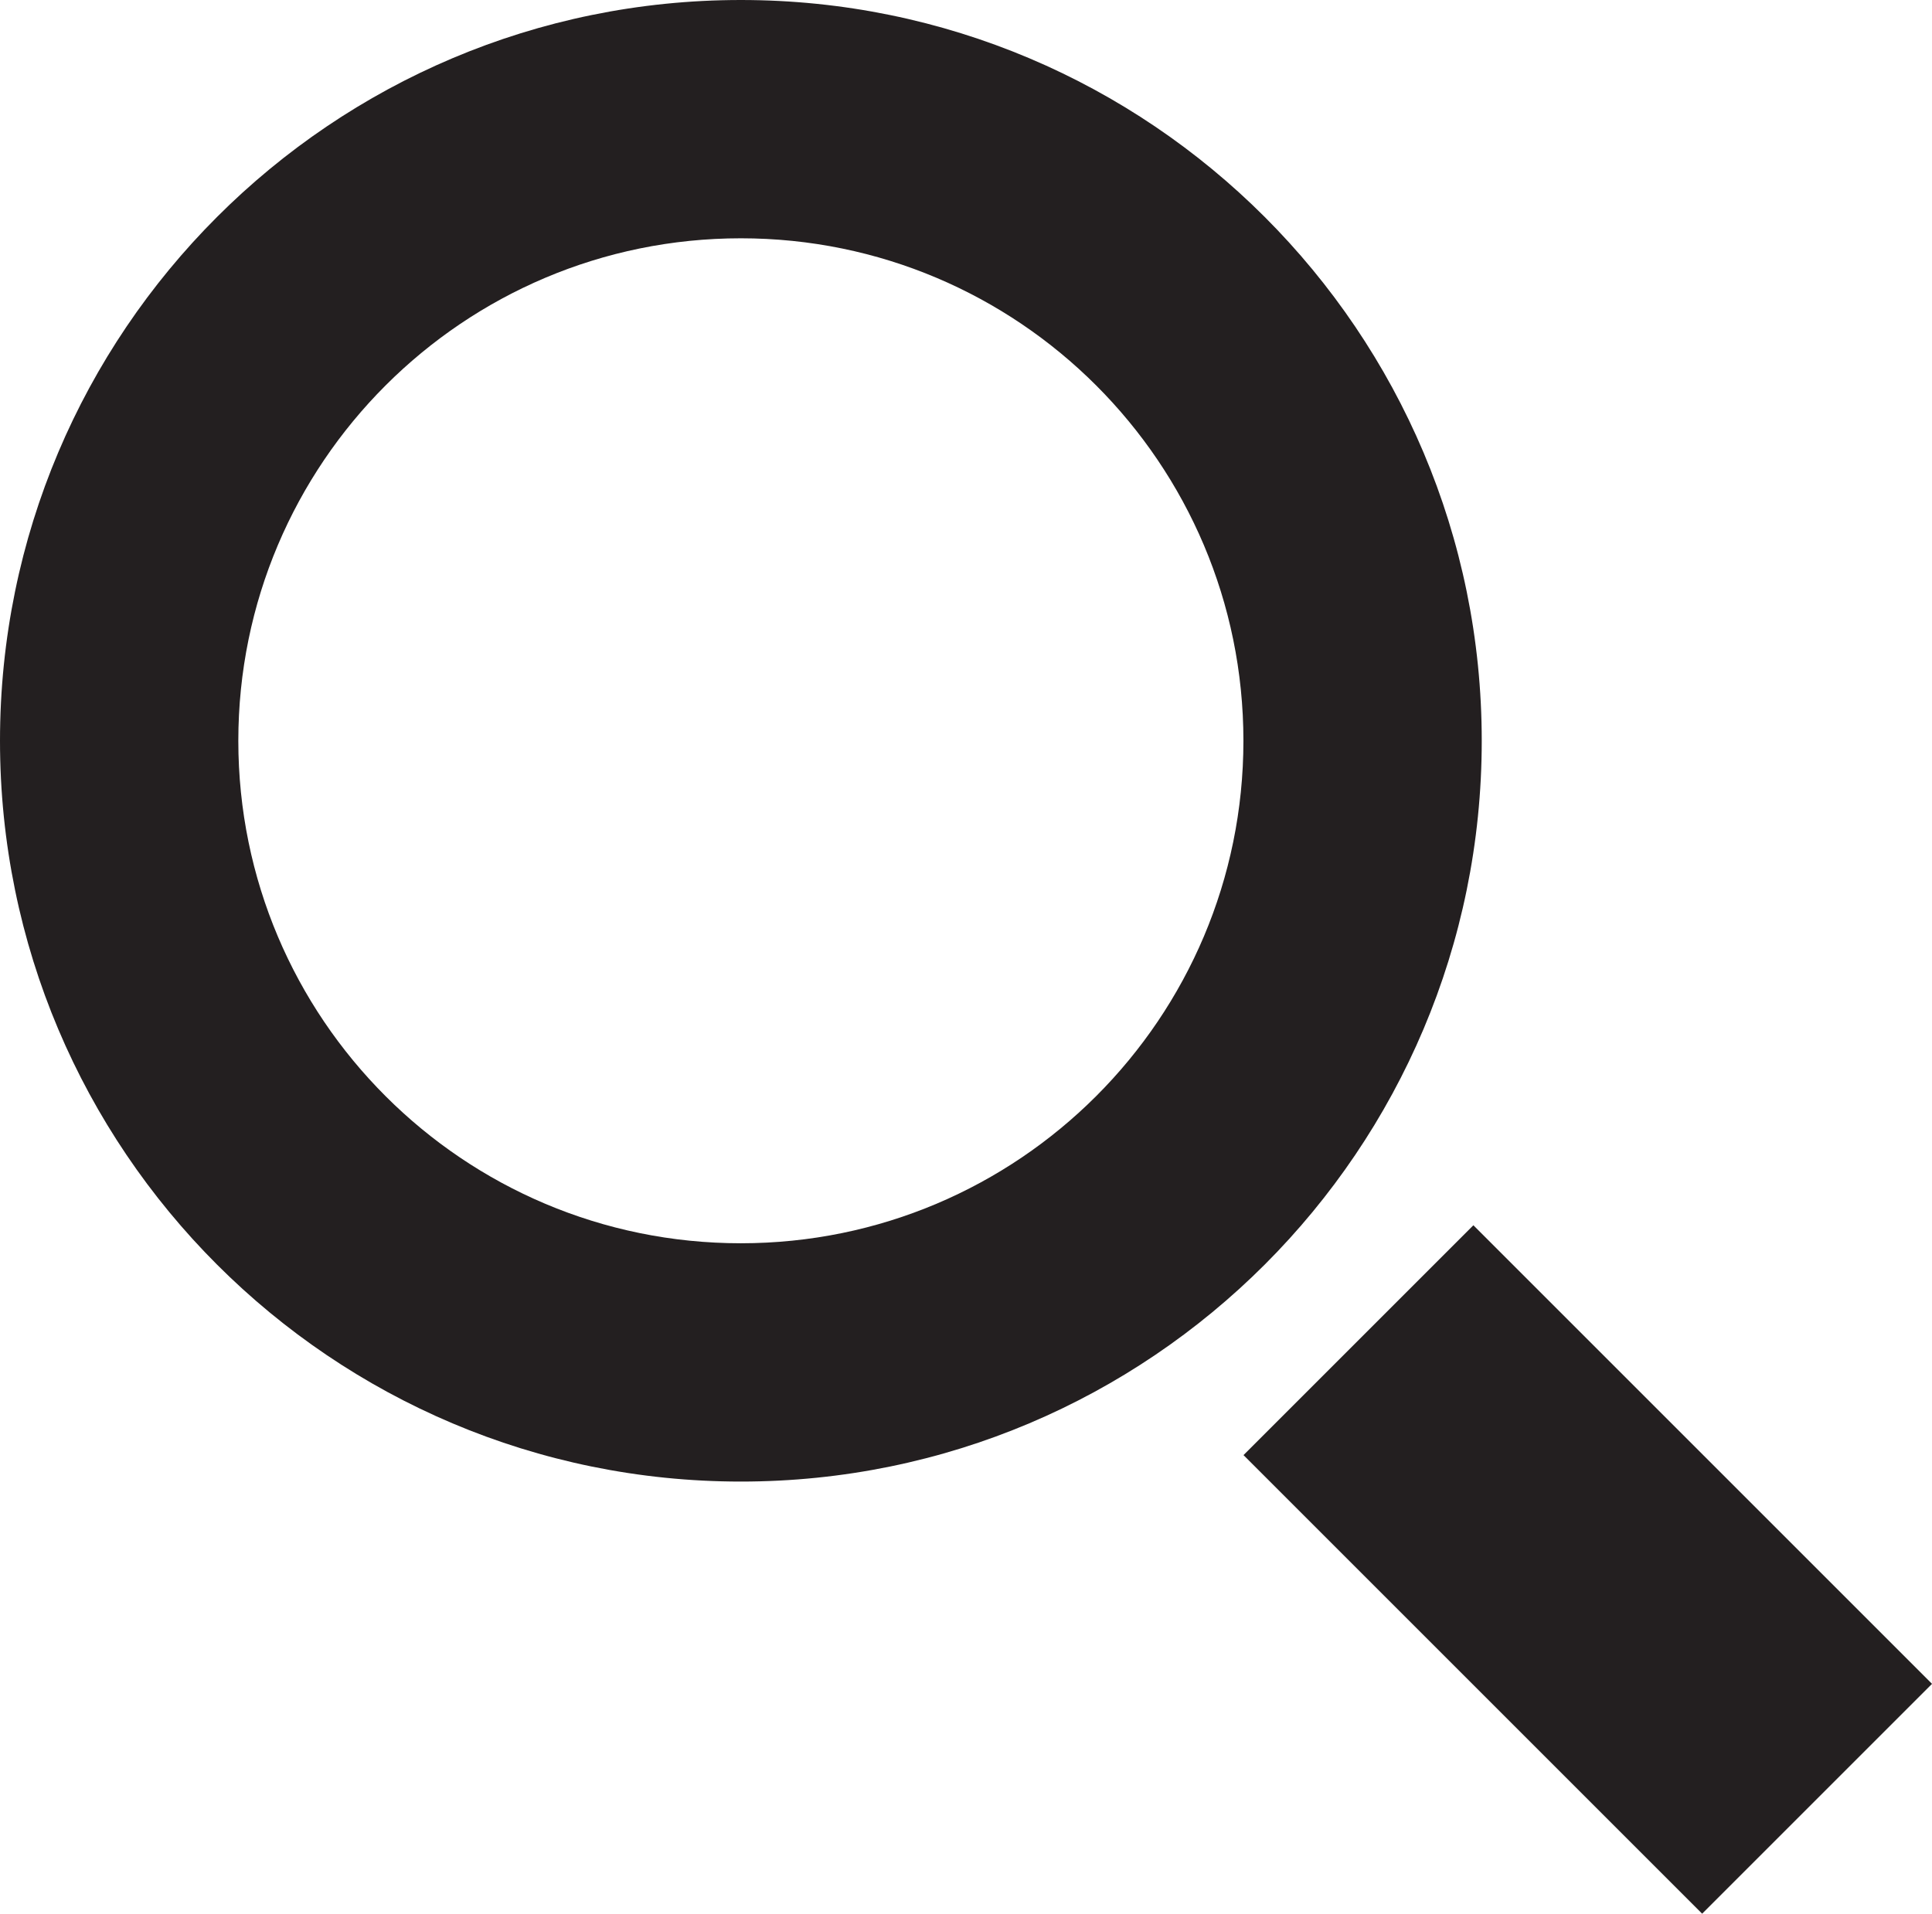 <?xml version="1.0" encoding="UTF-8"?><svg id="Layer_2" xmlns="http://www.w3.org/2000/svg" viewBox="0 0 200.64 198.77"><defs><style>.cls-1{fill:#231f20;}</style></defs><g id="Layer_1-2"><g><path class="cls-1" d="M153.88,76.94C153.88,34.45,119.43,0,76.94,0S0,34.45,0,76.94s34.45,76.94,76.94,76.94,76.94-34.45,76.94-76.94Zm-76.94,52.19c-28.83,0-52.19-23.37-52.19-52.19S48.12,24.75,76.94,24.75s52.19,23.37,52.19,52.19-23.37,52.19-52.19,52.19Z"/><rect class="cls-1" x="148.01" y="129.33" width="33.76" height="67.36" transform="translate(-66.97 164.34) rotate(-45)"/></g></g></svg>